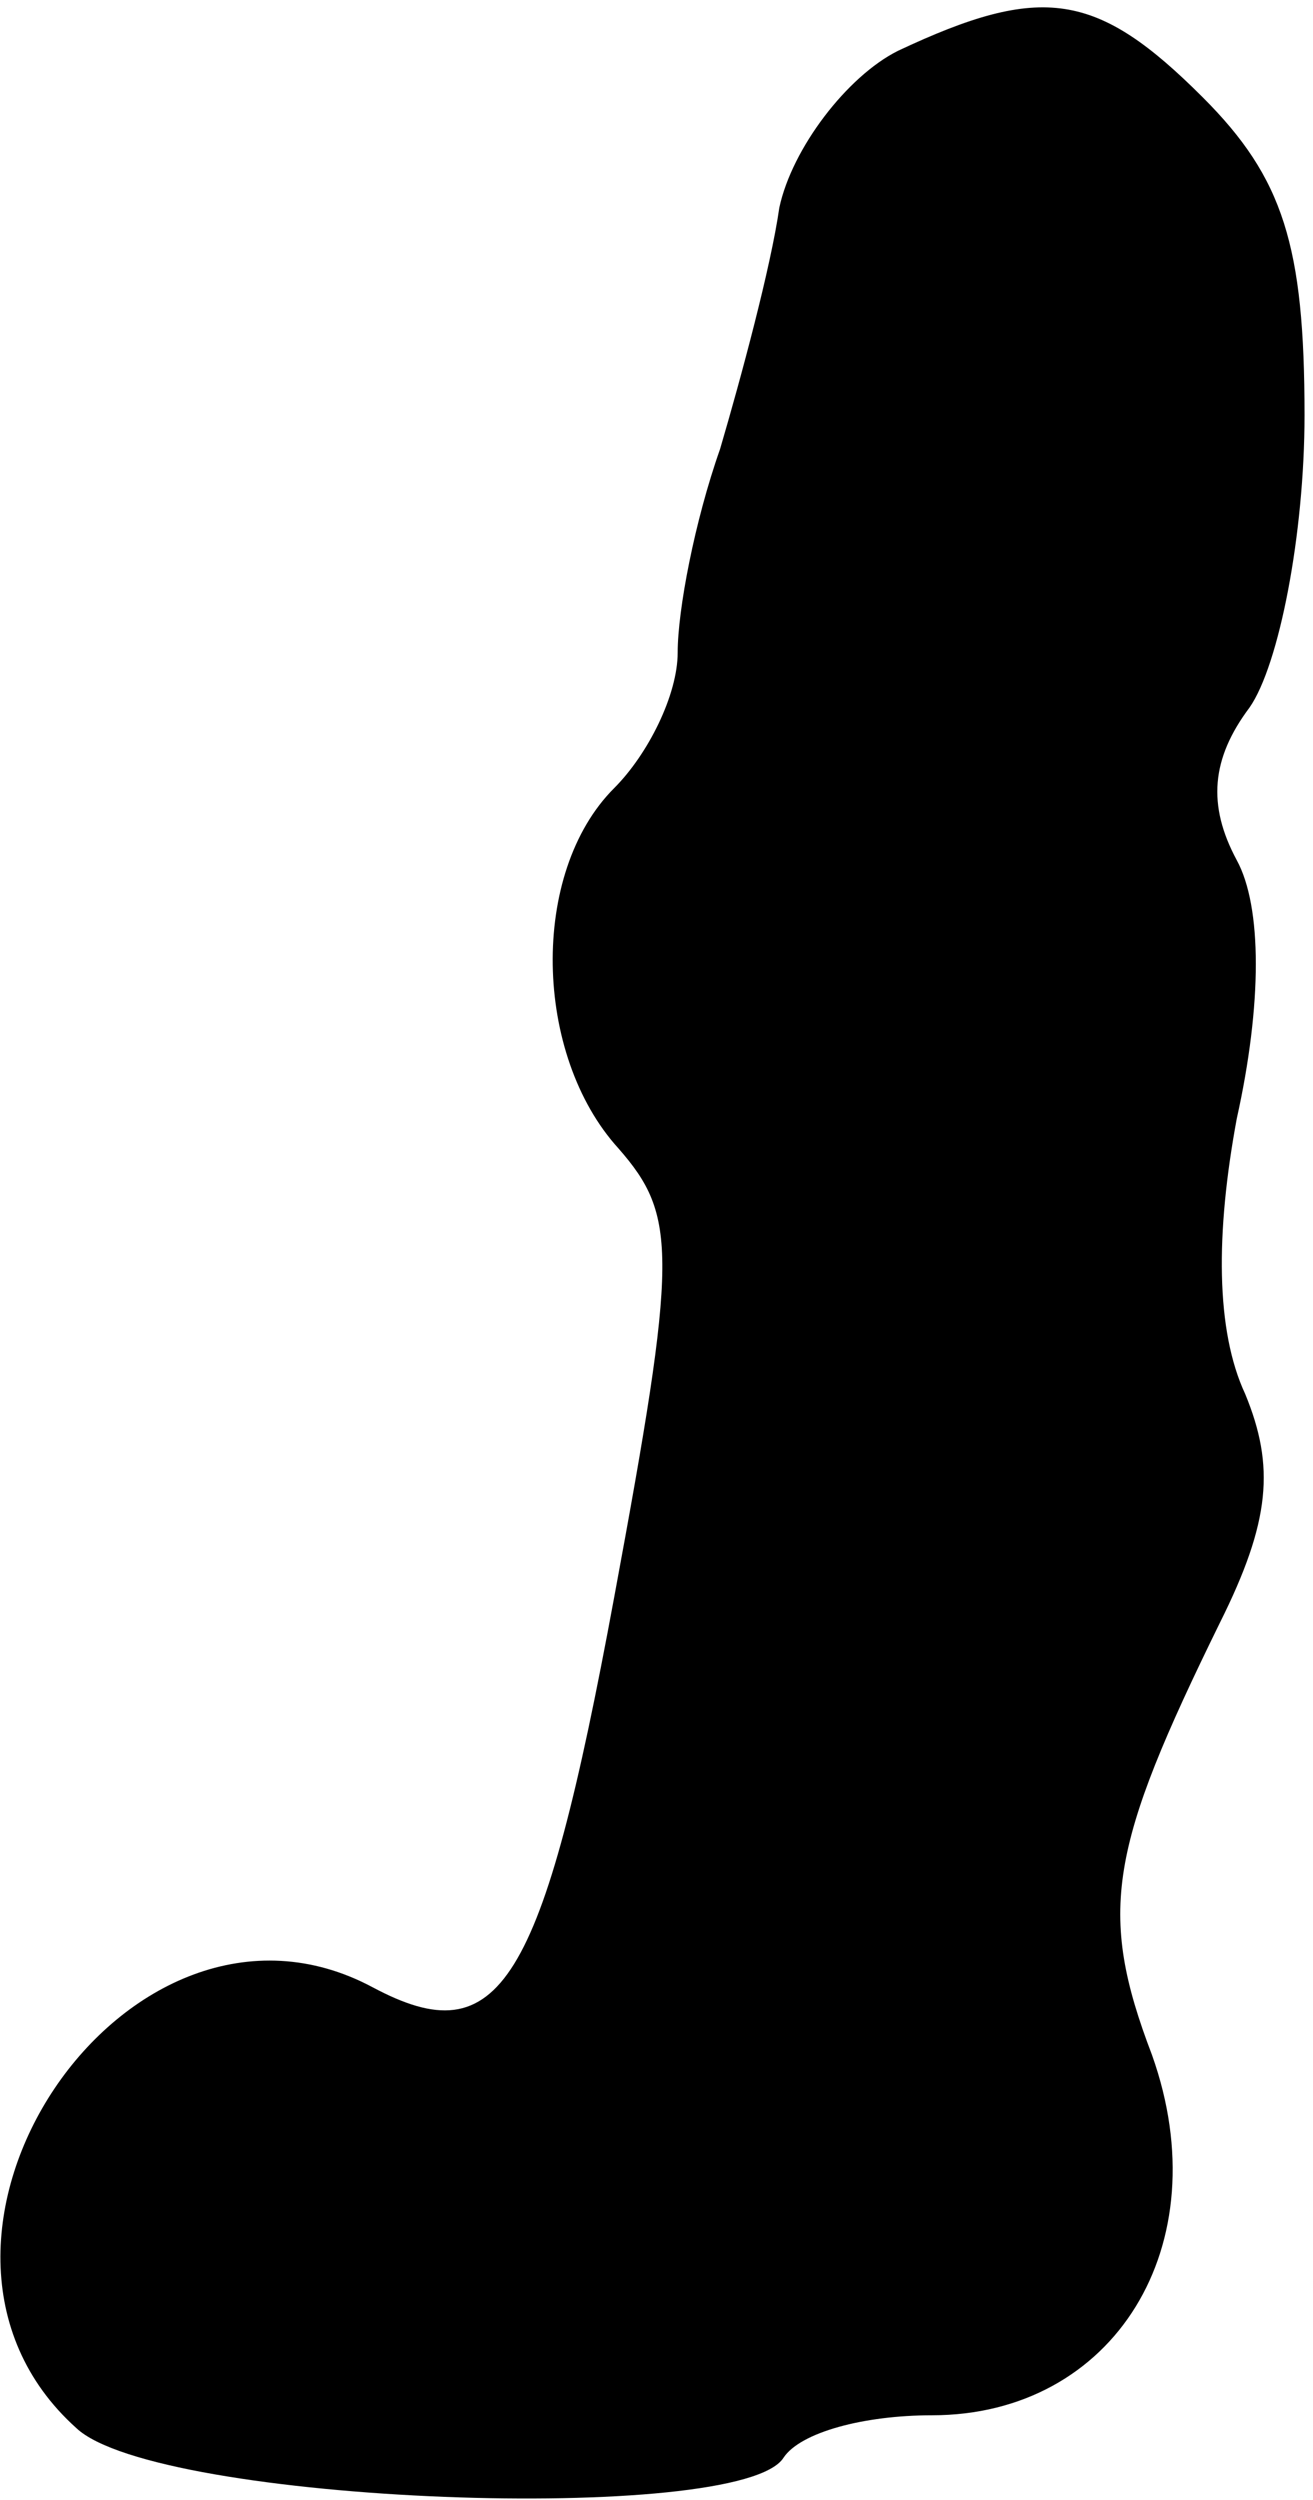 <?xml version="1.0" standalone="no"?>
<!DOCTYPE svg PUBLIC "-//W3C//DTD SVG 20010904//EN"
 "http://www.w3.org/TR/2001/REC-SVG-20010904/DTD/svg10.dtd">
<svg version="1.0" xmlns="http://www.w3.org/2000/svg"
 width="31pt" height="59pt" viewBox="0 0 31 59"
 preserveAspectRatio="xMidYMid meet">
<g transform="translate(0,59) scale(0.1,-0.1)"
fill="#000000" stroke="none">
<path fill="#000000" stroke="none" d="M212 578 c-12 -6 -25 -23 -28 -37 -2
-14 -9 -40 -14 -57 -6 -17 -10 -38 -10 -48 0 -10 -7 -24 -15 -32 -20 -20 -19
-63 1 -85 14 -16 14 -25 -1 -106 -17 -92 -27 -108 -57 -92 -58 31 -119 -60
-70 -104 19 -18 157 -23 167 -7 4 6 19 10 35 10 43 0 68 40 52 85 -13 34 -10
49 16 102 12 24 13 37 6 54 -7 15 -7 38 -2 65 6 27 6 50 0 61 -7 13 -6 24 3
36 7 10 13 41 13 69 0 40 -5 56 -24 75 -25 25 -38 27 -72 11z"/>
</g>
</svg>
